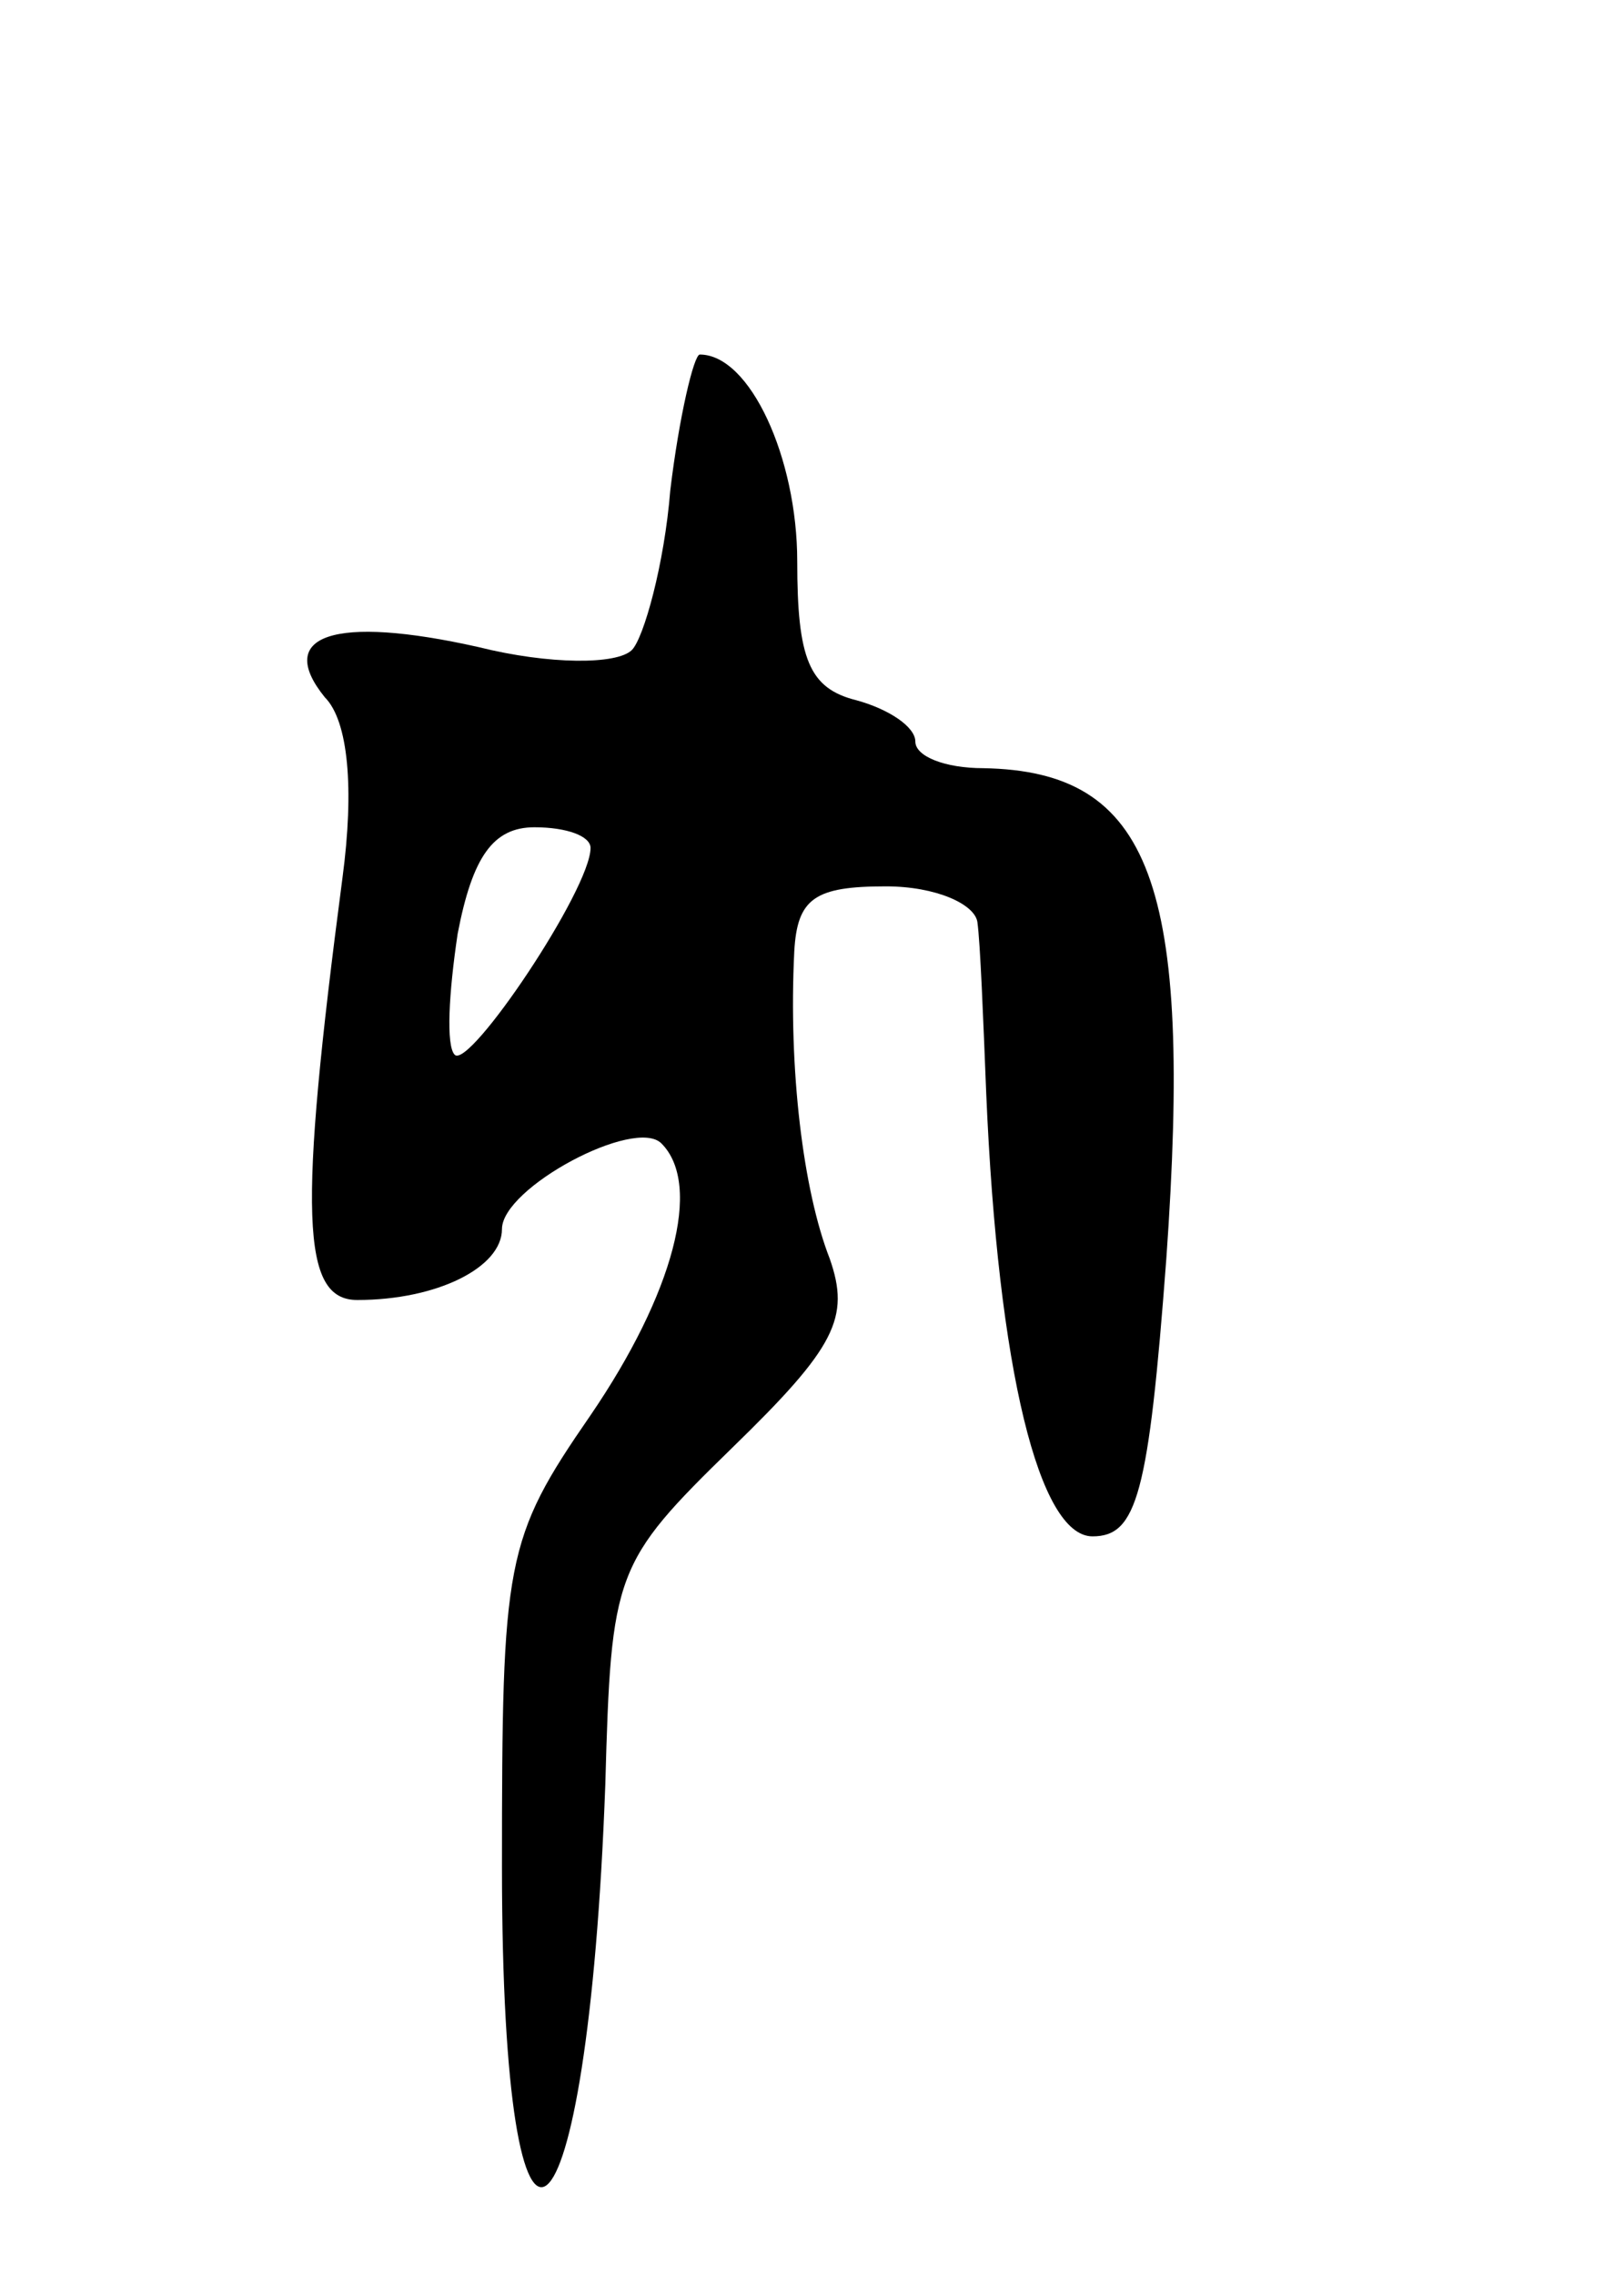 <svg version="1.0" xmlns="http://www.w3.org/2000/svg"
 width="55pt" height="77pt" viewBox="0 0 55 77"
 preserveAspectRatio="xMidYMid meet">
<g transform="translate(0,77) scale(0.1,-0.1)"
fill="#000000" stroke="none">
<path d="M227 604 c-2 -25 -9 -50 -13 -54 -5 -5 -28 -5 -52 1 -49 11 -69 4
-52 -17 8 -8 10 -31 6 -61 -15 -114 -14 -143 5 -143 27 0 49 11 49 24 0 14 45
38 54 29 14 -14 4 -51 -24 -92 -29 -42 -30 -49 -30 -153 0 -160 29 -136 35 28
2 72 3 75 43 114 35 34 40 44 33 64 -9 23 -14 64 -12 104 1 18 7 22 31 22 17
0 30 -6 31 -12 1 -7 2 -33 3 -58 4 -94 18 -150 36 -150 15 0 19 14 25 94 9
127 -5 165 -62 166 -13 0 -23 4 -23 9 0 5 -9 11 -20 14 -16 4 -20 14 -20 47 0
35 -16 70 -33 70 -2 0 -7 -21 -10 -46z m-27 -121 c0 -14 -41 -75 -46 -70 -3 3
-2 21 1 41 5 26 12 36 26 36 11 0 19 -3 19 -7z"/>
</g>
</svg>
